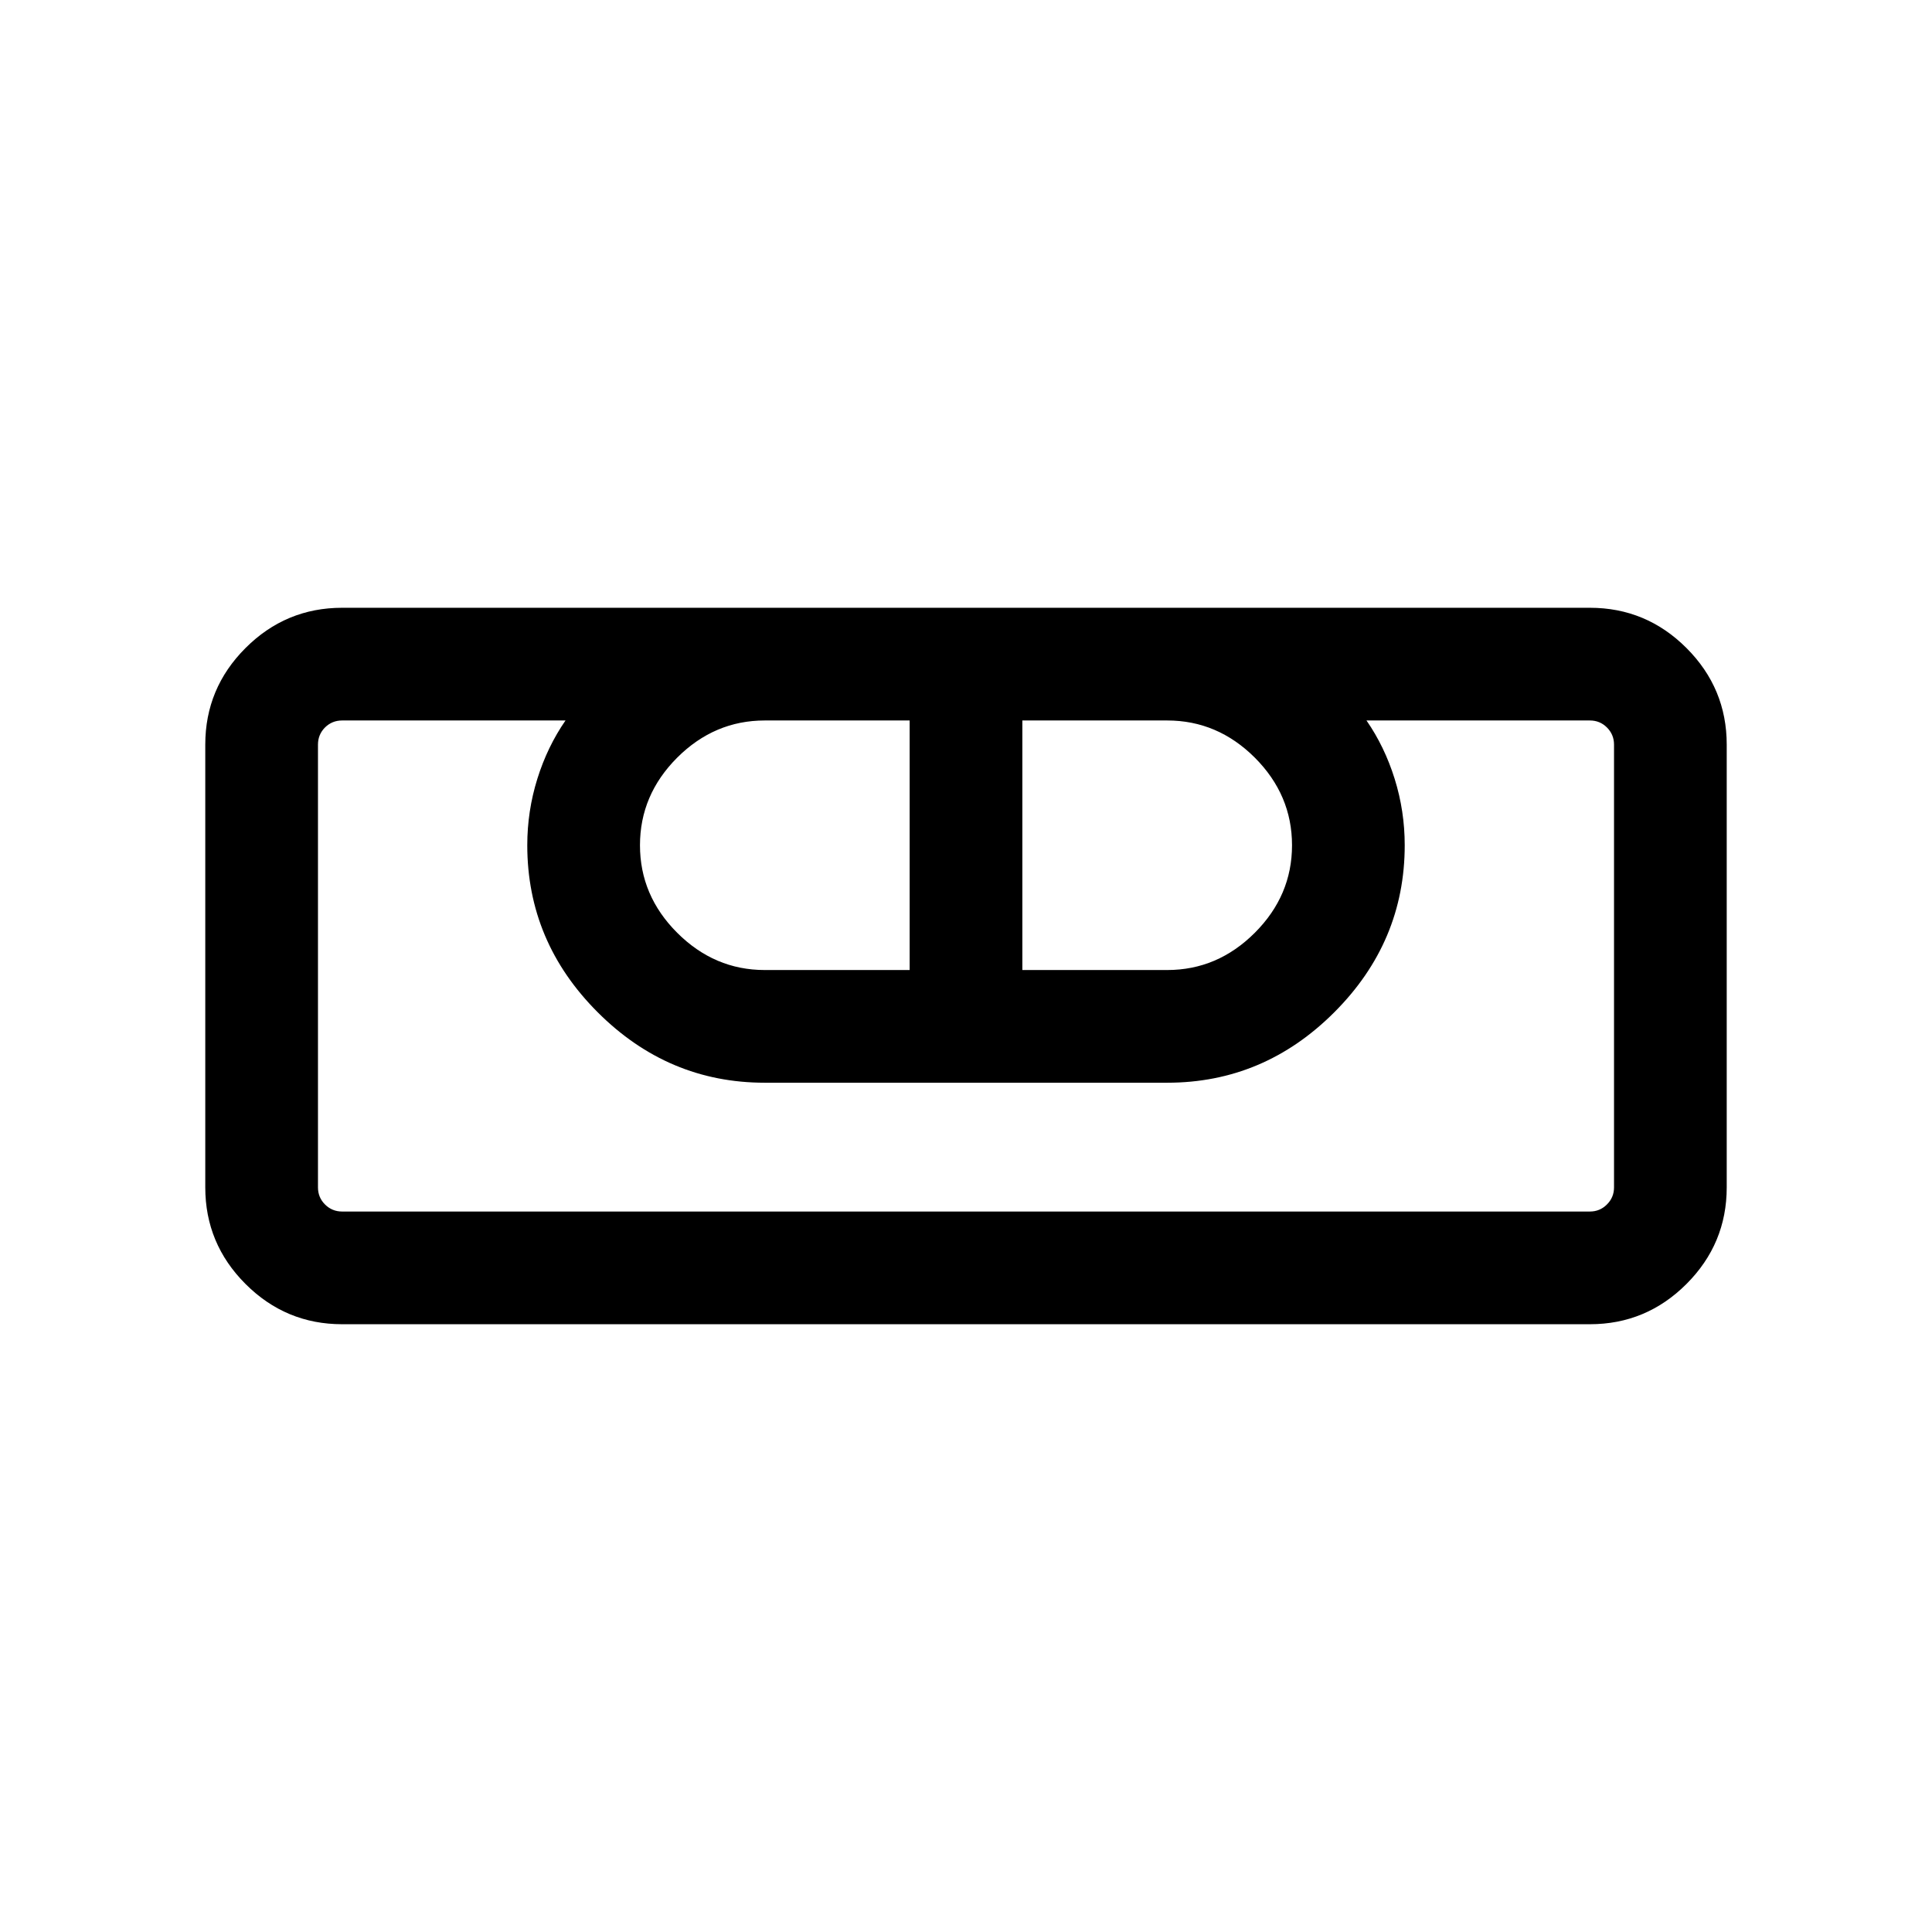 <svg xmlns="http://www.w3.org/2000/svg" height="24" width="24"><path d="M4.25 16.45q-.7 0-1.2-.5t-.5-1.2v-5.5q0-.7.5-1.2t1.2-.5h15.5q.7 0 1.2.5t.5 1.2v5.5q0 .7-.5 1.2t-1.2.5Zm0-1.4h15.5q.125 0 .212-.088.088-.087.088-.212v-5.5q0-.125-.088-.213-.087-.087-.212-.087h-2.775q.225.325.35.725.125.4.125.825 0 1.2-.875 2.075-.875.875-2.075.875h-5q-1.2 0-2.075-.875Q6.55 11.7 6.55 10.5q0-.425.125-.825.125-.4.35-.725H4.25q-.125 0-.213.087-.087.088-.087.213v5.5q0 .125.087.212.088.088.213.088Zm5.25-3h1.8v-3.1H9.5q-.625 0-1.088.462-.462.463-.462 1.088t.462 1.087q.463.463 1.088.463Zm3.2 0h1.8q.625 0 1.088-.463.462-.462.462-1.087t-.462-1.088q-.463-.462-1.088-.462h-1.8Zm7.05 3H3.95h.3-.3 16.1-.3.3-.3Z"/></svg>